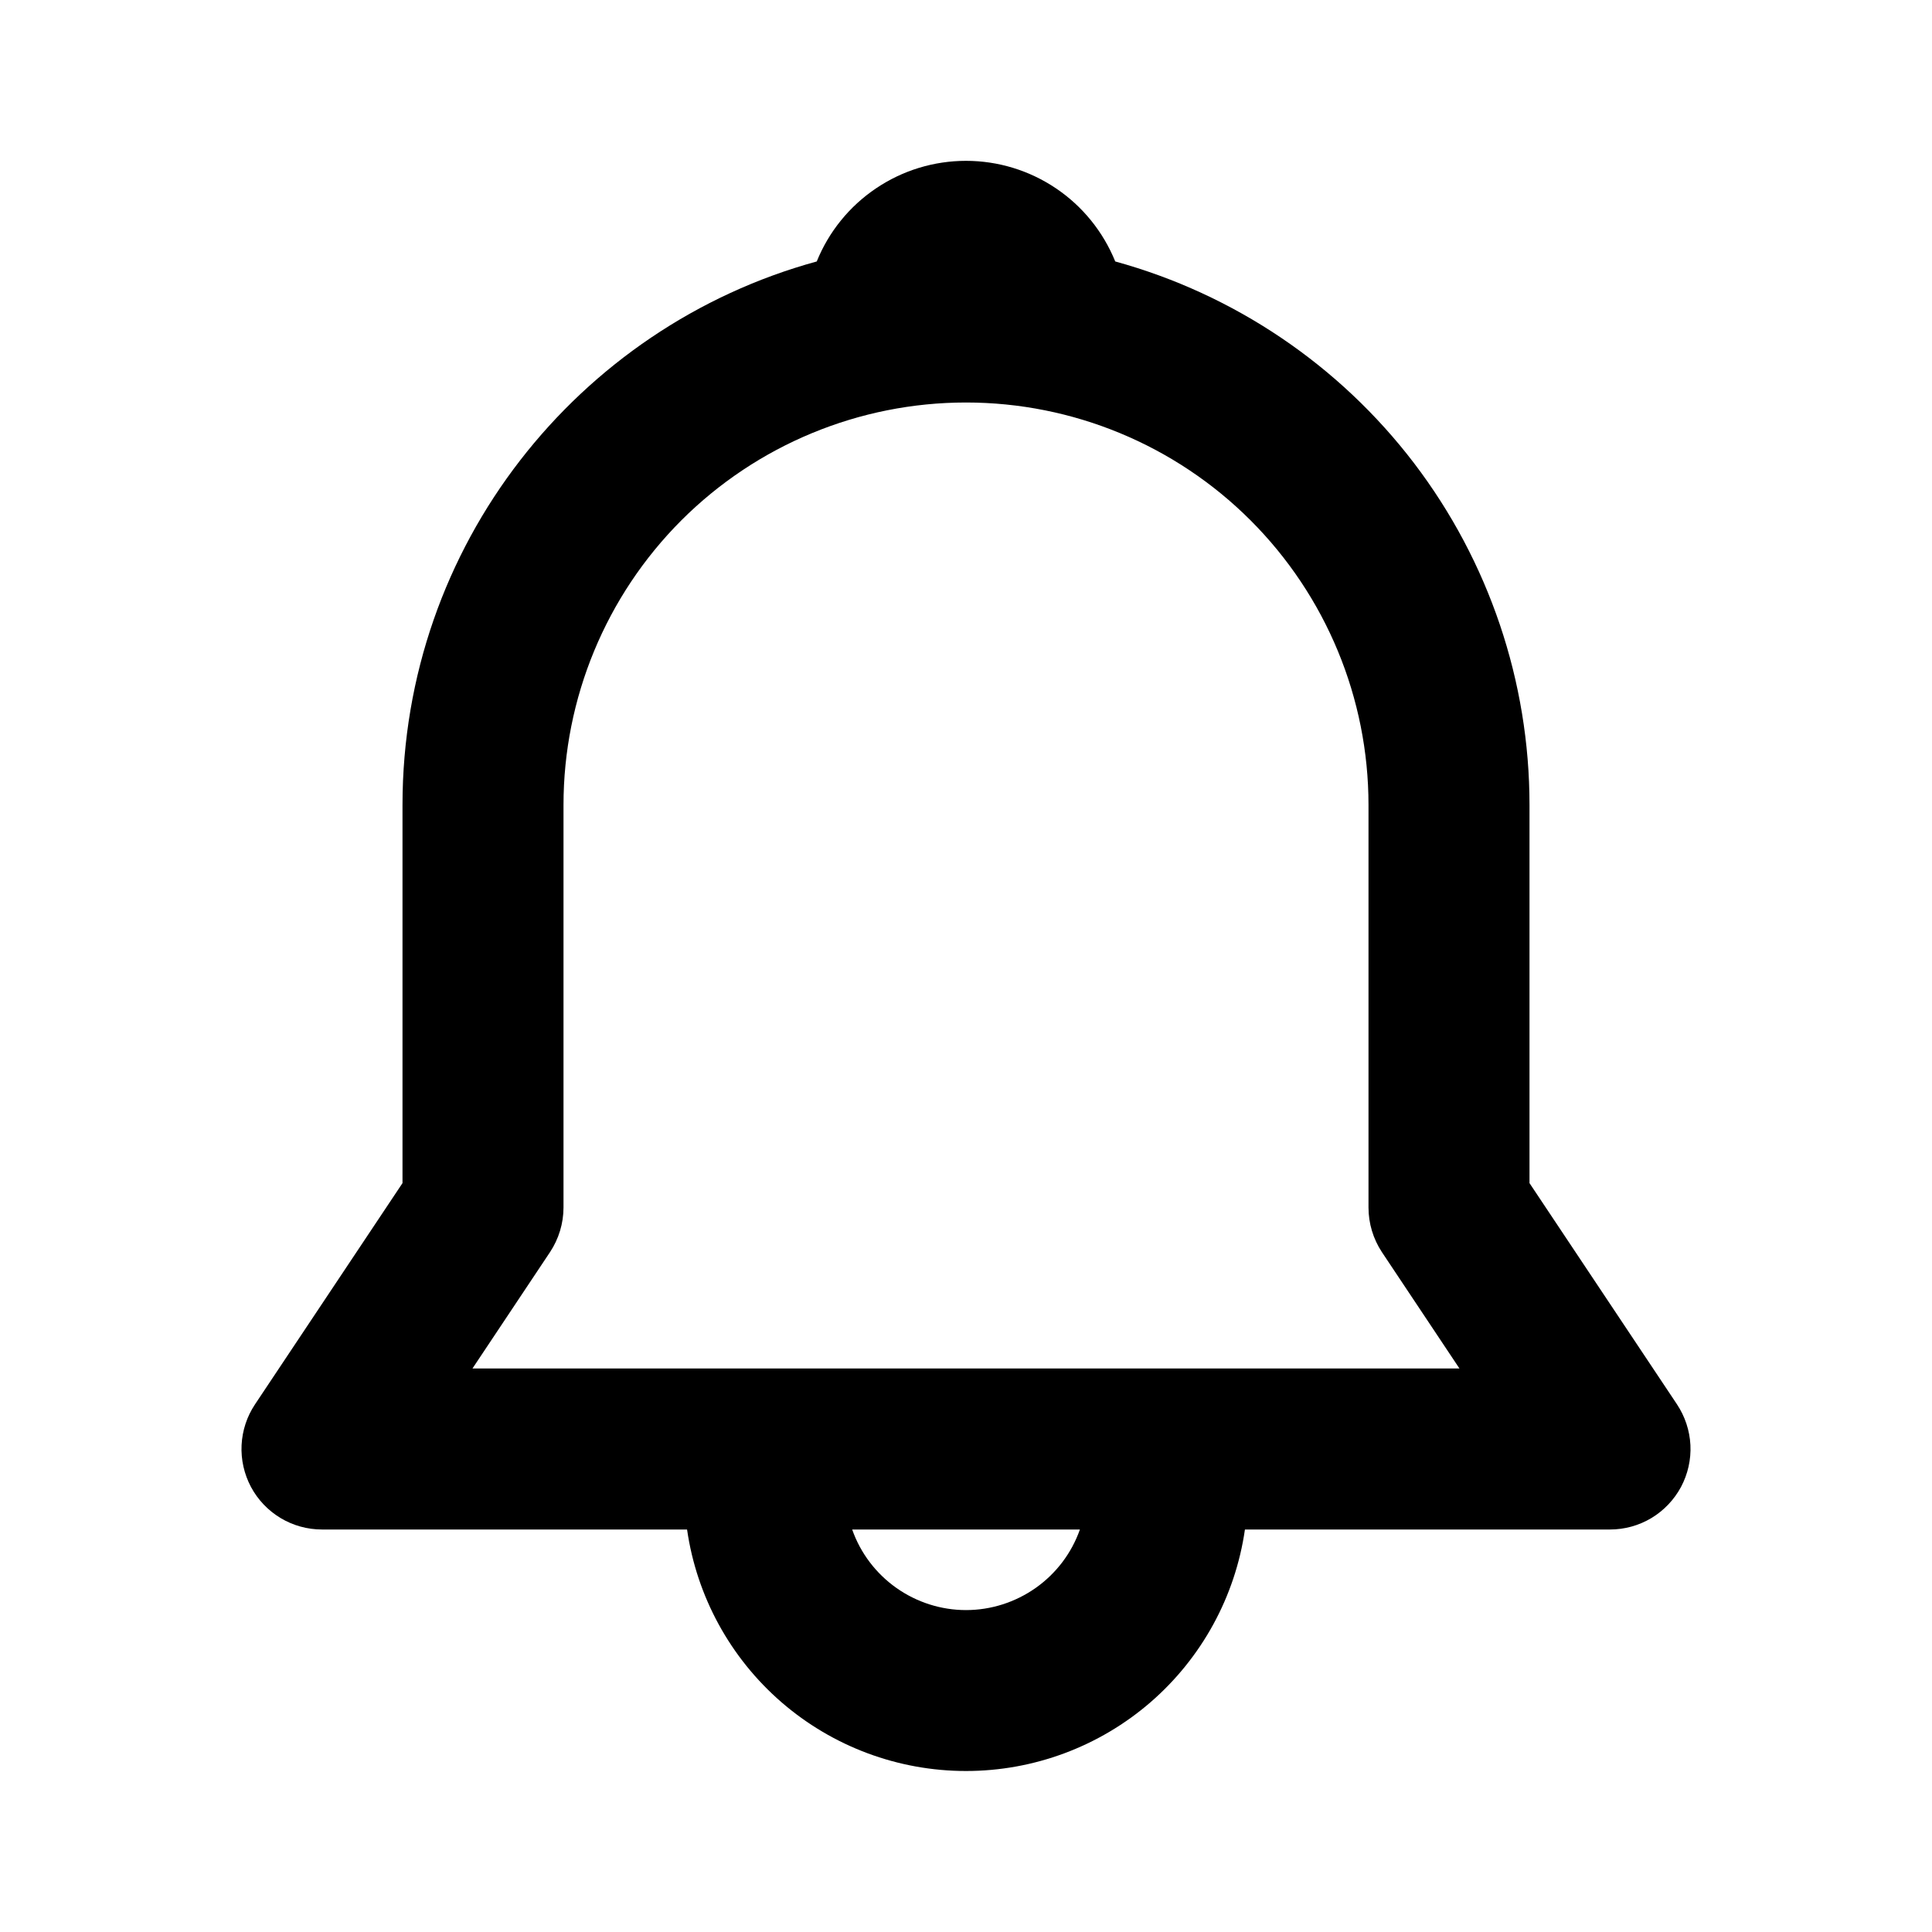 <svg width="24" height="24" viewBox="0 0 24 24" fill="none" xmlns="http://www.w3.org/2000/svg">
<path d="M10.146 3.248C10.295 2.879 10.552 2.562 10.882 2.34C11.212 2.117 11.601 1.998 12 1.998C12.398 1.998 12.788 2.117 13.118 2.34C13.448 2.562 13.704 2.879 13.854 3.248C15.333 3.655 16.637 4.536 17.567 5.755C18.496 6.975 19 8.466 19 10V14.697L20.832 17.445C20.932 17.596 20.99 17.771 20.999 17.951C21.008 18.132 20.967 18.312 20.882 18.472C20.796 18.631 20.669 18.765 20.514 18.858C20.359 18.951 20.181 19 20 19H15.465C15.345 19.833 14.928 20.595 14.292 21.146C13.655 21.697 12.842 22 12 22C11.158 22 10.345 21.697 9.708 21.146C9.072 20.595 8.655 19.833 8.535 19H4C3.819 19 3.641 18.951 3.486 18.858C3.331 18.765 3.203 18.631 3.118 18.472C3.033 18.312 2.992 18.132 3.001 17.951C3.01 17.771 3.067 17.596 3.168 17.445L5 14.697V10C5 6.776 7.18 4.06 10.146 3.248ZM10.586 19C10.689 19.293 10.881 19.546 11.134 19.725C11.387 19.904 11.69 20.001 12 20.001C12.311 20.001 12.613 19.904 12.867 19.725C13.12 19.546 13.312 19.293 13.415 19H10.585H10.586ZM12 5C10.674 5 9.402 5.527 8.464 6.464C7.527 7.402 7 8.674 7 10V15C7 15.197 6.941 15.391 6.832 15.555L5.869 17H18.13L17.167 15.555C17.058 15.39 17 15.197 17 15V10C17 8.674 16.473 7.402 15.535 6.464C14.598 5.527 13.326 5 12 5Z" fill="black"/>
</svg>
